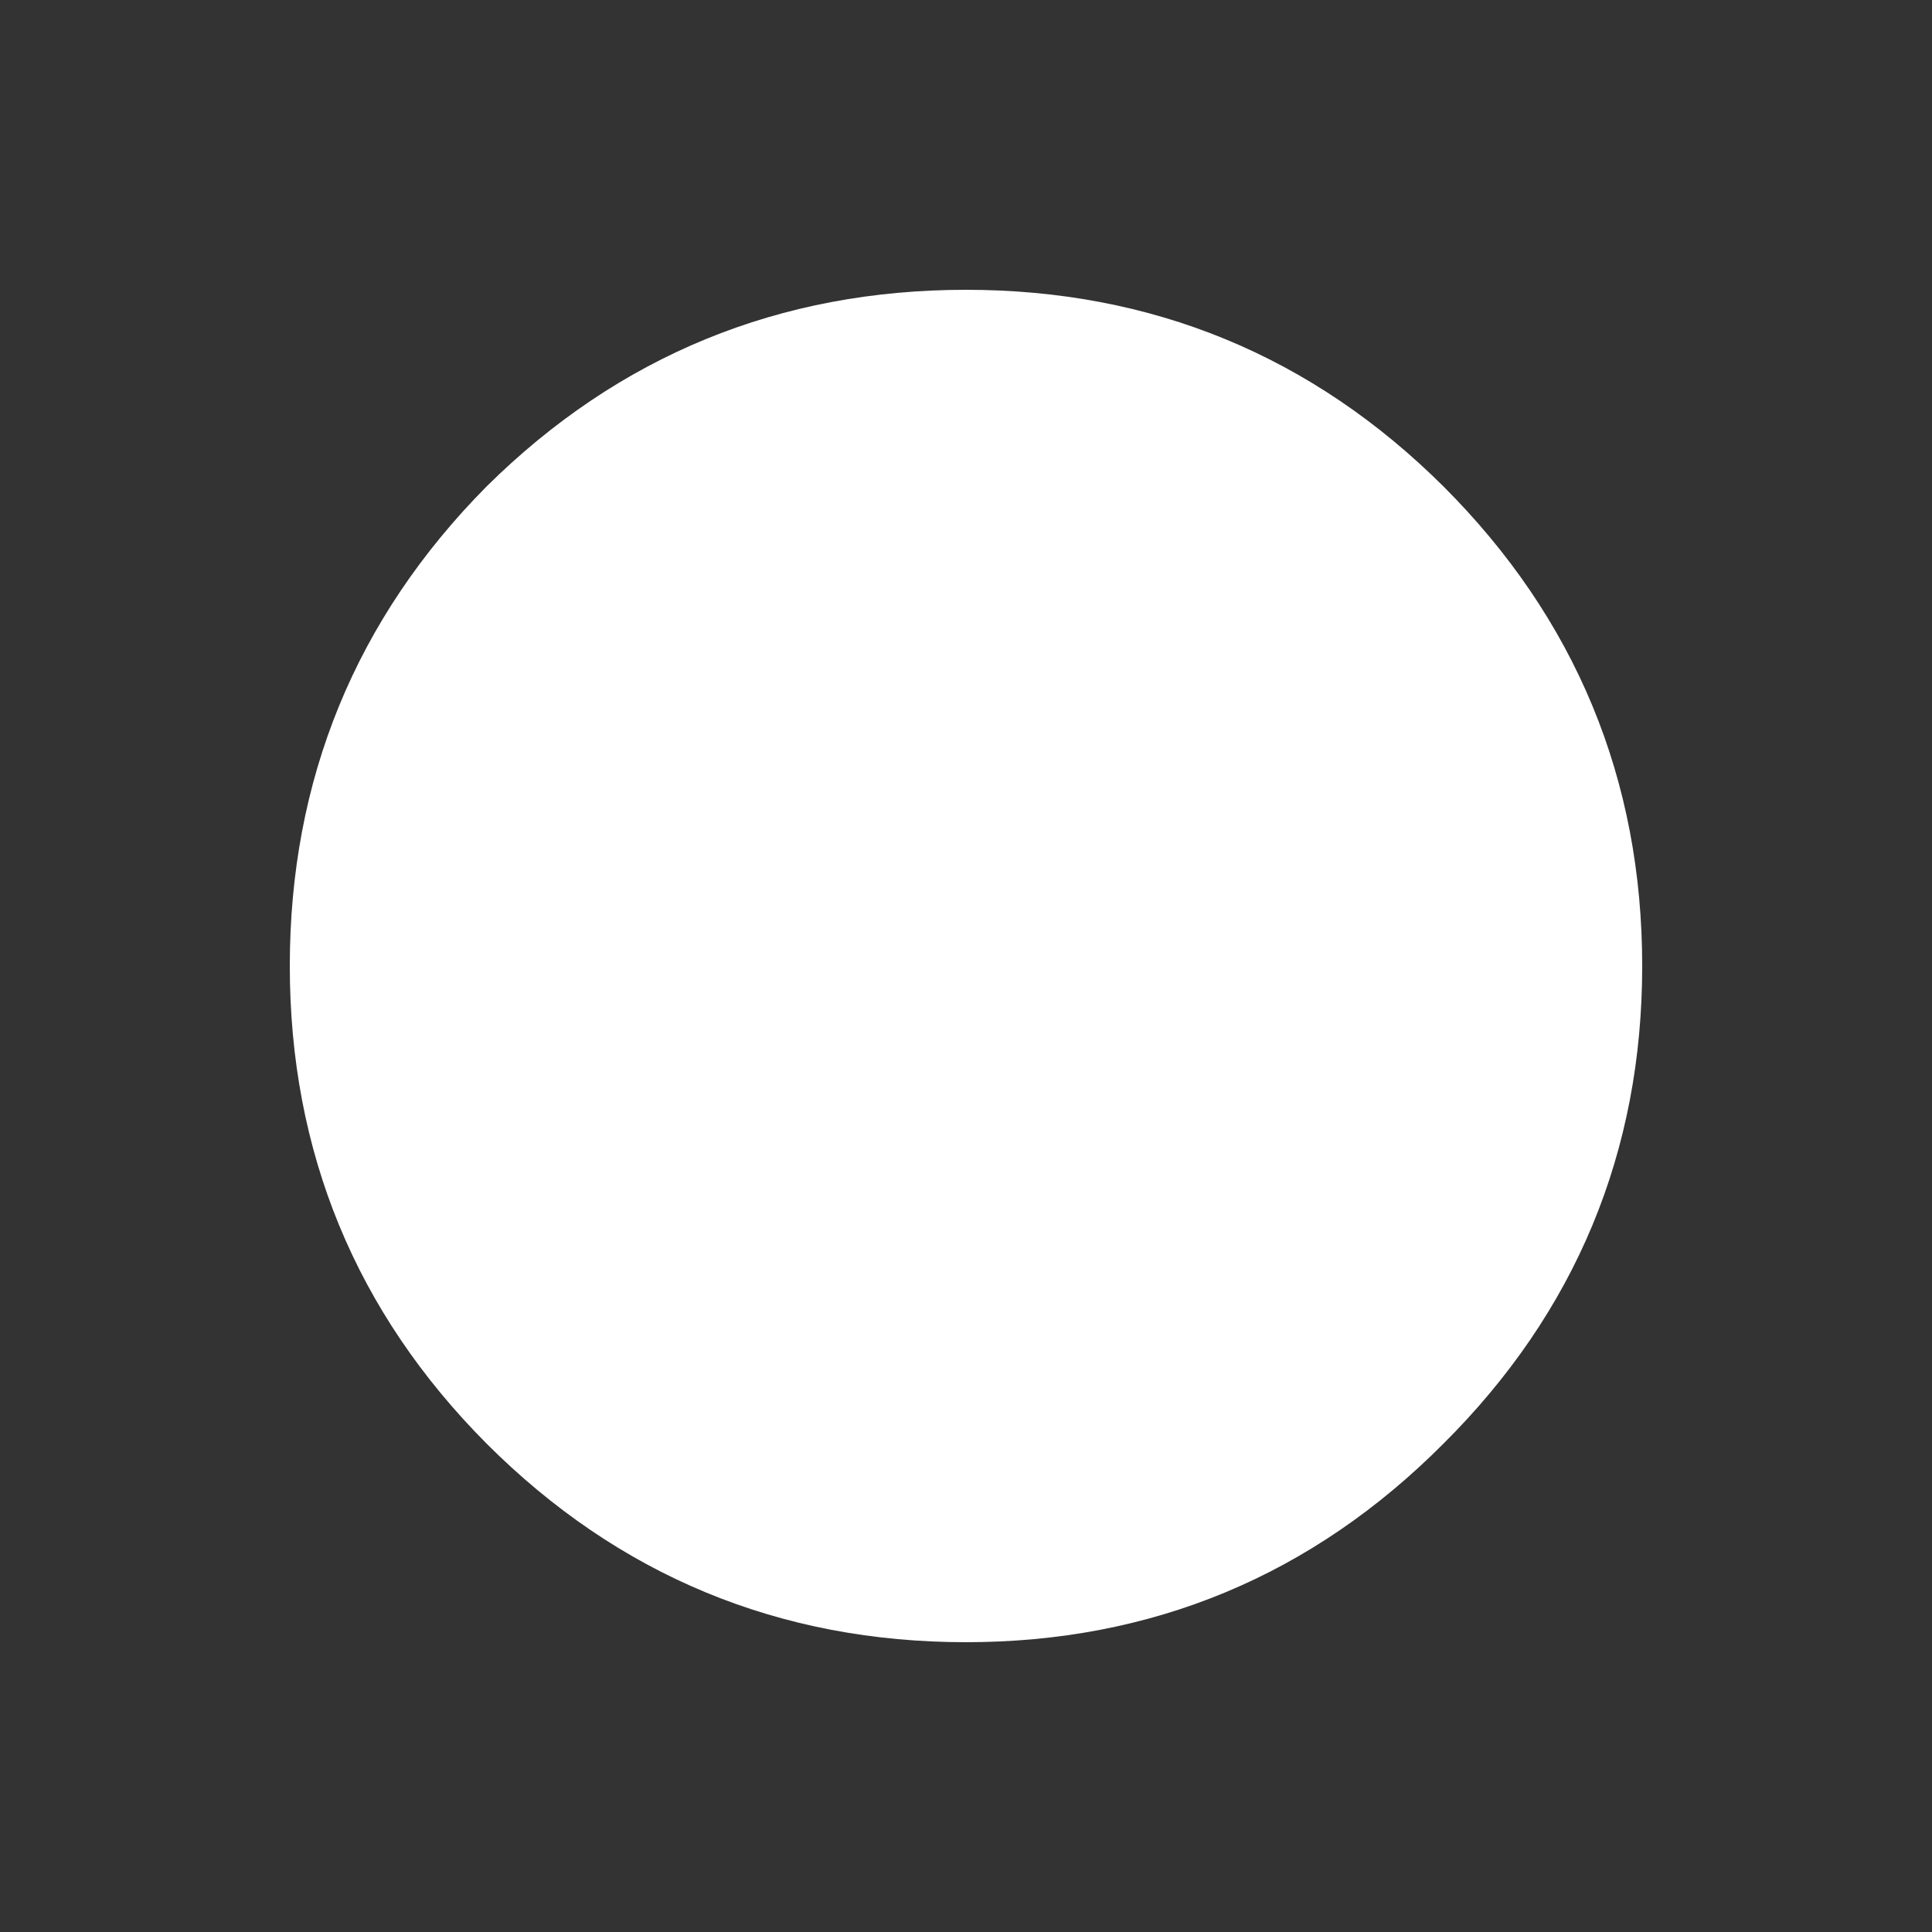 
<svg xmlns="http://www.w3.org/2000/svg" version="1.1" xmlns:xlink="http://www.w3.org/1999/xlink" preserveAspectRatio="none" x="0px" y="0px" width="100px" height="100px" viewBox="0 0 100 100">
<rect x="0" y="0" width="100" height="100" fill="#333333" stroke="none"/>
<defs>
<g id="Layer28_0_FILL">
<path fill="#FFFFFF" stroke="none" d="
M 72.95 26.95
Q 63.45 17.5 50 17.5 36.5 17.5 26.95 26.95 17.5 36.5 17.5 50 17.5 63.45 26.95 72.95 36.5 82.5 50 82.5 63.45 82.5 72.95 72.95 82.5 63.45 82.5 50 82.5 36.5 72.95 26.95 Z"/>
</g>

<path id="Layer28_0_1_STROKES" stroke="#FFFFFF" stroke-width="5" stroke-linejoin="round" stroke-linecap="round" fill="none" d="
M 82.5 50
Q 82.5 63.45 72.95 72.95 63.45 82.5 50 82.5 36.5 82.5 26.95 72.95 17.5 63.45 17.5 50 17.5 36.5 26.95 26.95 36.5 17.5 50 17.5 63.45 17.5 72.95 26.95 82.5 36.5 82.5 50 Z"/>
</defs>

<g transform="matrix( 1, 0, 0, 1, 0,0) ">
<use xlink:href="#Layer28_0_FILL"/>

<use xlink:href="#Layer28_0_1_STROKES"/>
</g>
</svg>
